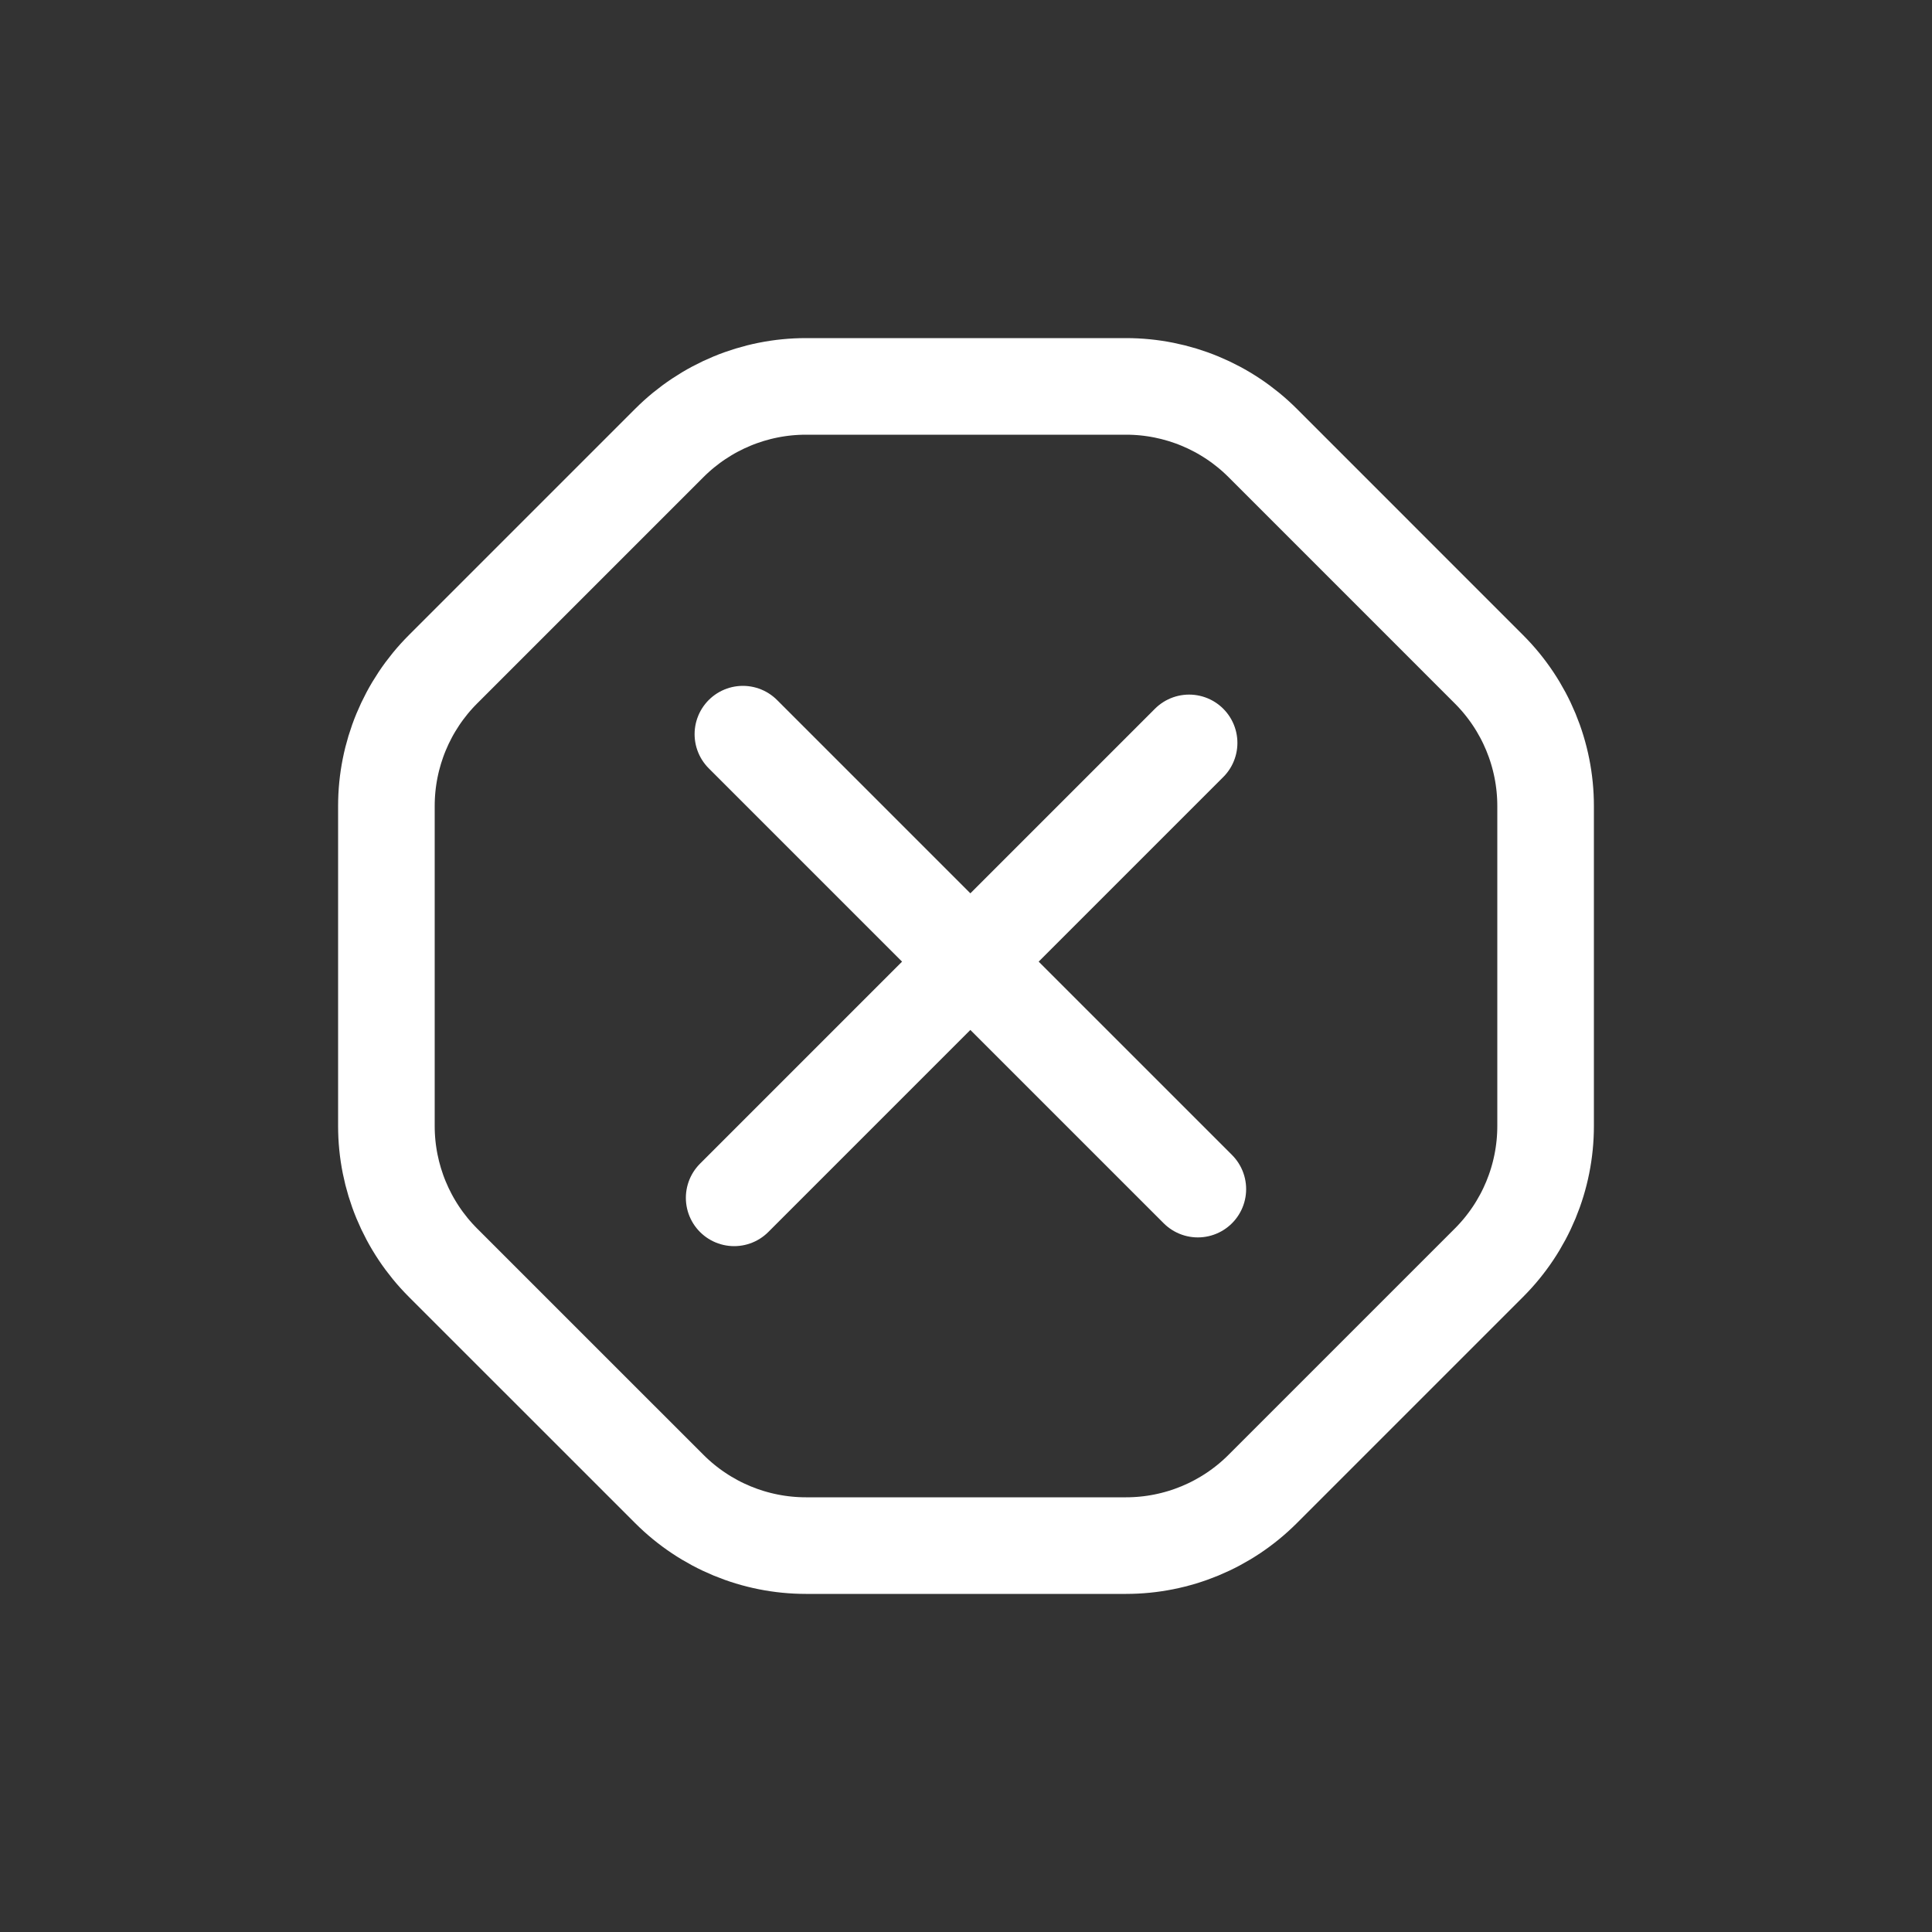 <svg width="50" height="50" viewBox="0 0 50 50" fill="none" xmlns="http://www.w3.org/2000/svg">
<rect x="0" y="0" width="50" height="50" fill="#333333" stroke="none"/>
<path d="M17.322 11.464C18.26 10.527 19.532 10 20.858 10L29.142 10C30.468 10 31.74 10.527 32.678 11.464L38.535 17.322C39.473 18.26 40 19.532 40 20.858V29.142C40 30.468 39.473 31.74 38.535 32.678L32.678 38.535C31.74 39.473 30.468 40 29.142 40H20.858C19.532 40 18.26 39.473 17.322 38.535L11.464 32.678C10.527 31.74 10 30.468 10 29.142L10 20.858C10 19.532 10.527 18.26 11.464 17.322L17.322 11.464Z" stroke="white" stroke-width="2.5"/>
<path d="M19.226 19L25.113 24.887M25.113 24.887L31 30.774M25.113 24.887L19 31M25.113 24.887L30.774 19.226" stroke="white" stroke-width="2.5" stroke-linecap="round" stroke-linejoin="round"/>
</svg>
